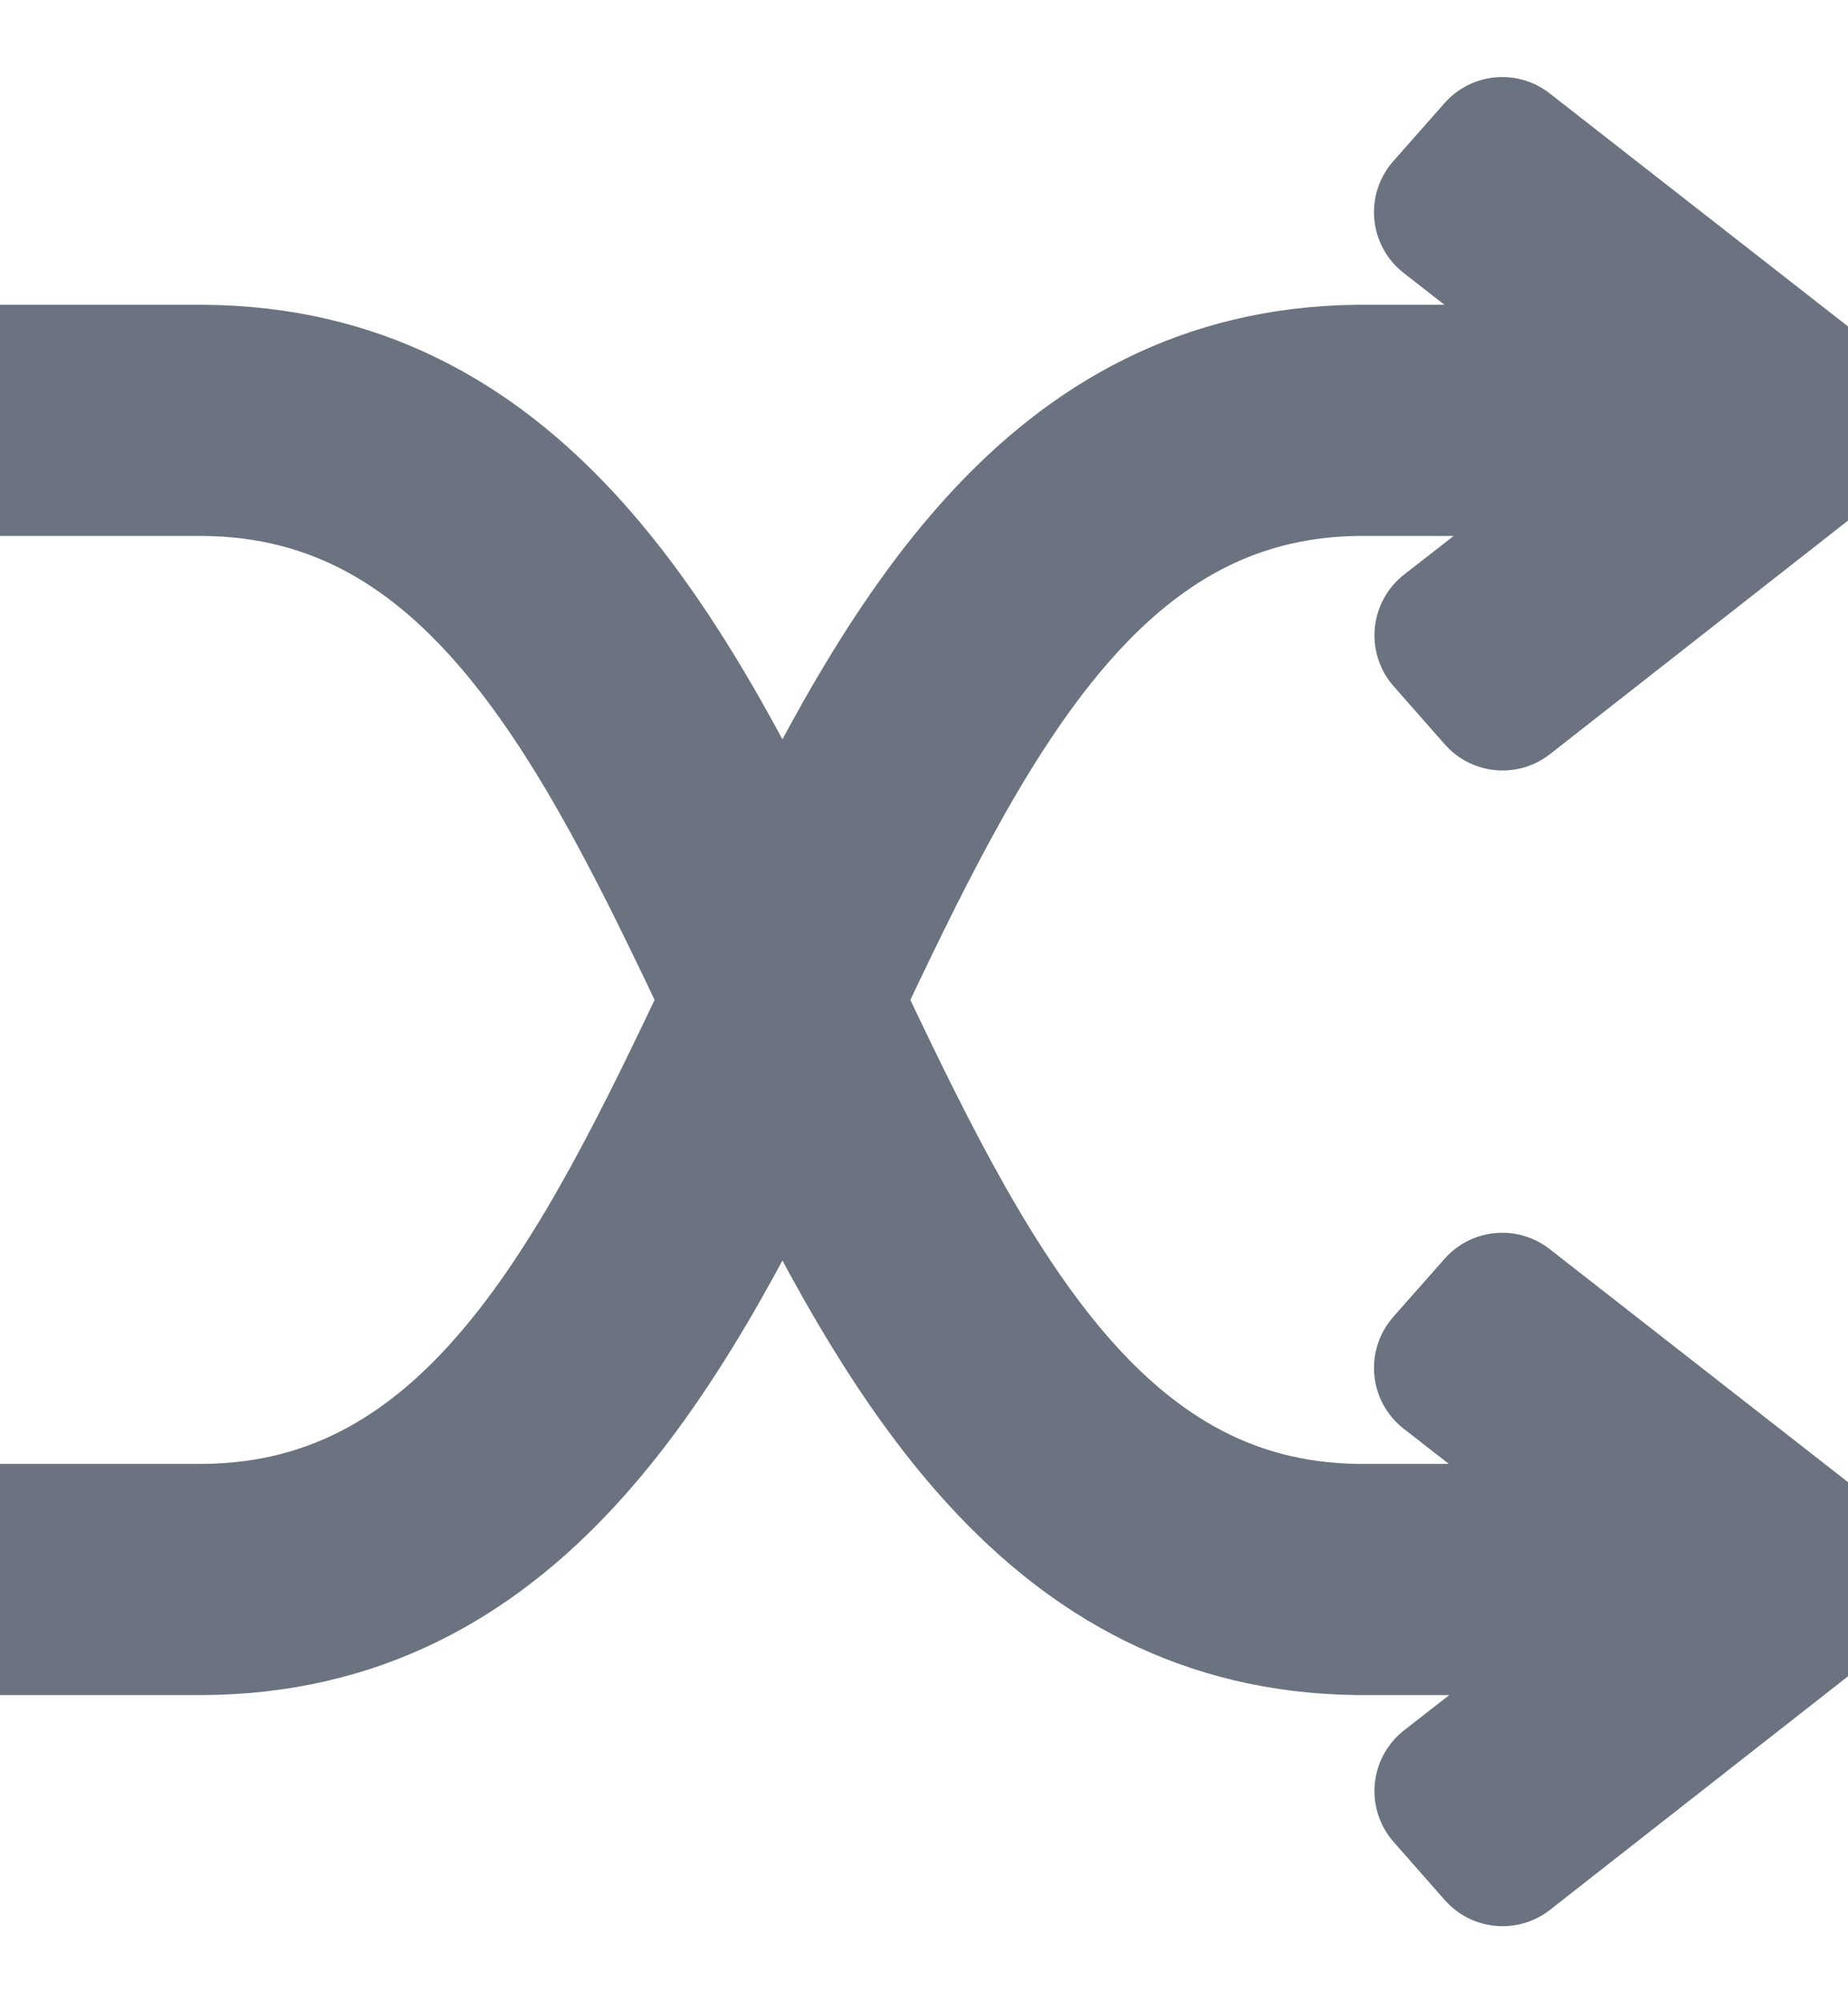 <?xml version="1.0" encoding="UTF-8" standalone="no"?><svg width='12' height='13' viewBox='0 0 12 13' fill='none' xmlns='http://www.w3.org/2000/svg'>
<g clip-path='url(#clip0_104_22)'>
<path d='M10.835 2.478L9.422 1.377L9.755 1L11.994 2.748L9.757 4.5L9.425 4.123L10.896 2.978H8.815C7.041 2.999 6.213 4.68 5.358 6.489C6.213 8.297 7.041 9.979 8.815 10H10.864L9.422 8.877L9.755 8.5L11.994 10.248L9.757 12L9.425 11.623L10.867 10.5H8.812C6.864 10.476 5.92 8.816 5.081 7.071C4.237 8.826 3.285 10.492 1.312 10.5H0V10H1.31C3.111 9.993 3.945 8.306 4.804 6.489C3.945 4.671 3.111 2.985 1.31 2.978H0V2.478H1.312C3.285 2.486 4.237 4.152 5.081 5.907C5.92 4.162 6.864 2.502 8.812 2.478H10.835Z' stroke='#6B7280' stroke-linecap='round' stroke-linejoin='round'/>
</g>
<defs>
<clipPath id='clip0_104_22'>
<rect width='12' height='12' fill='white' transform='translate(0 0.5)'/>
</clipPath>
</defs>
</svg>
